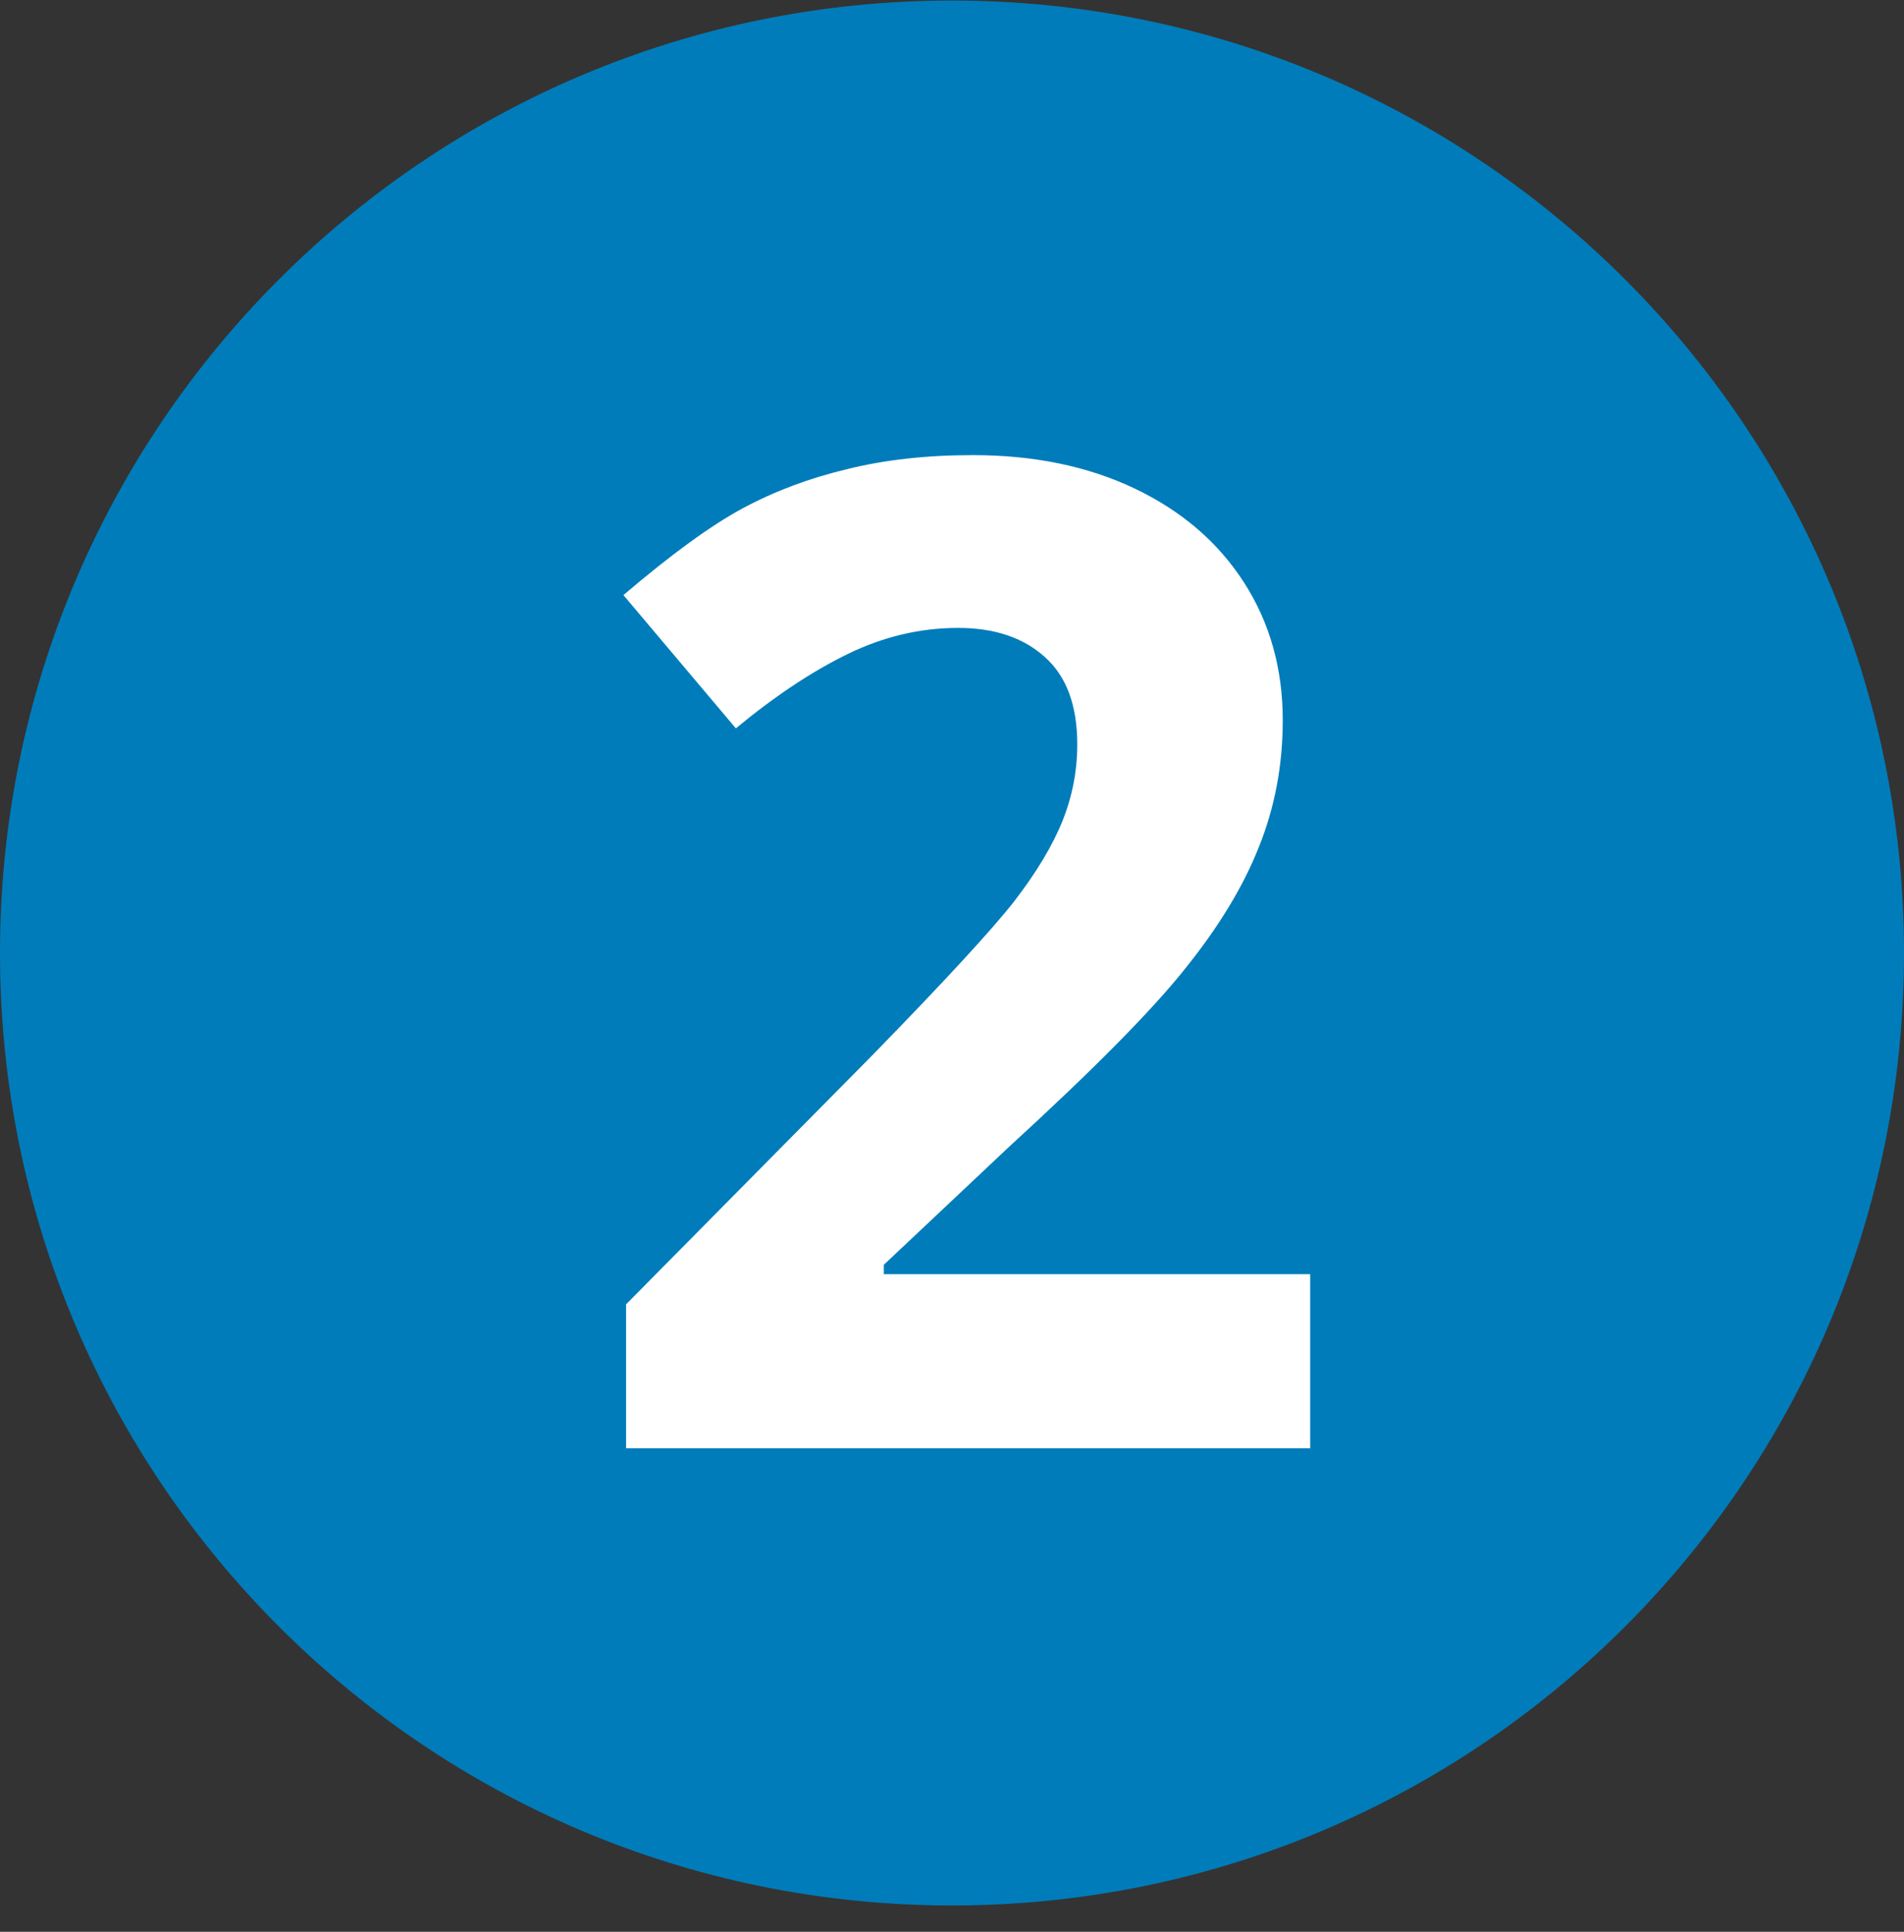 <svg width="70" height="71" viewBox="0 0 70 71" fill="none" xmlns="http://www.w3.org/2000/svg">
<rect x="0" y="0" width="70" height="71" fill="#333333" stroke="none"/>
<path d="M70 35.026C70 54.36 54.33 70.033 35 70.033C15.67 70.033 0 54.36 0 35.026C0 15.693 15.67 0.02 35 0.02C54.33 0.02 70 15.693 70 35.026Z" fill="#007CBA"/>
<path d="M48.169 53.23H23.018V47.938L32.05 38.806C34.724 36.066 36.471 34.17 37.292 33.12C38.112 32.054 38.703 31.069 39.064 30.167C39.425 29.264 39.605 28.329 39.605 27.361C39.605 25.916 39.203 24.842 38.399 24.136C37.612 23.43 36.553 23.078 35.225 23.078C33.83 23.078 32.477 23.398 31.164 24.038C29.852 24.678 28.482 25.588 27.054 26.77L22.92 21.872C24.692 20.362 26.16 19.295 27.325 18.672C28.49 18.048 29.761 17.572 31.14 17.244C32.518 16.9 34.06 16.727 35.766 16.727C38.014 16.727 39.999 17.137 41.721 17.958C43.444 18.779 44.781 19.927 45.733 21.404C46.684 22.881 47.16 24.571 47.16 26.474C47.16 28.132 46.865 29.691 46.274 31.151C45.7 32.595 44.798 34.08 43.567 35.606C42.353 37.132 40.204 39.307 37.12 42.129L32.493 46.486V46.83H48.169V53.23Z" fill="white"/>
</svg>
